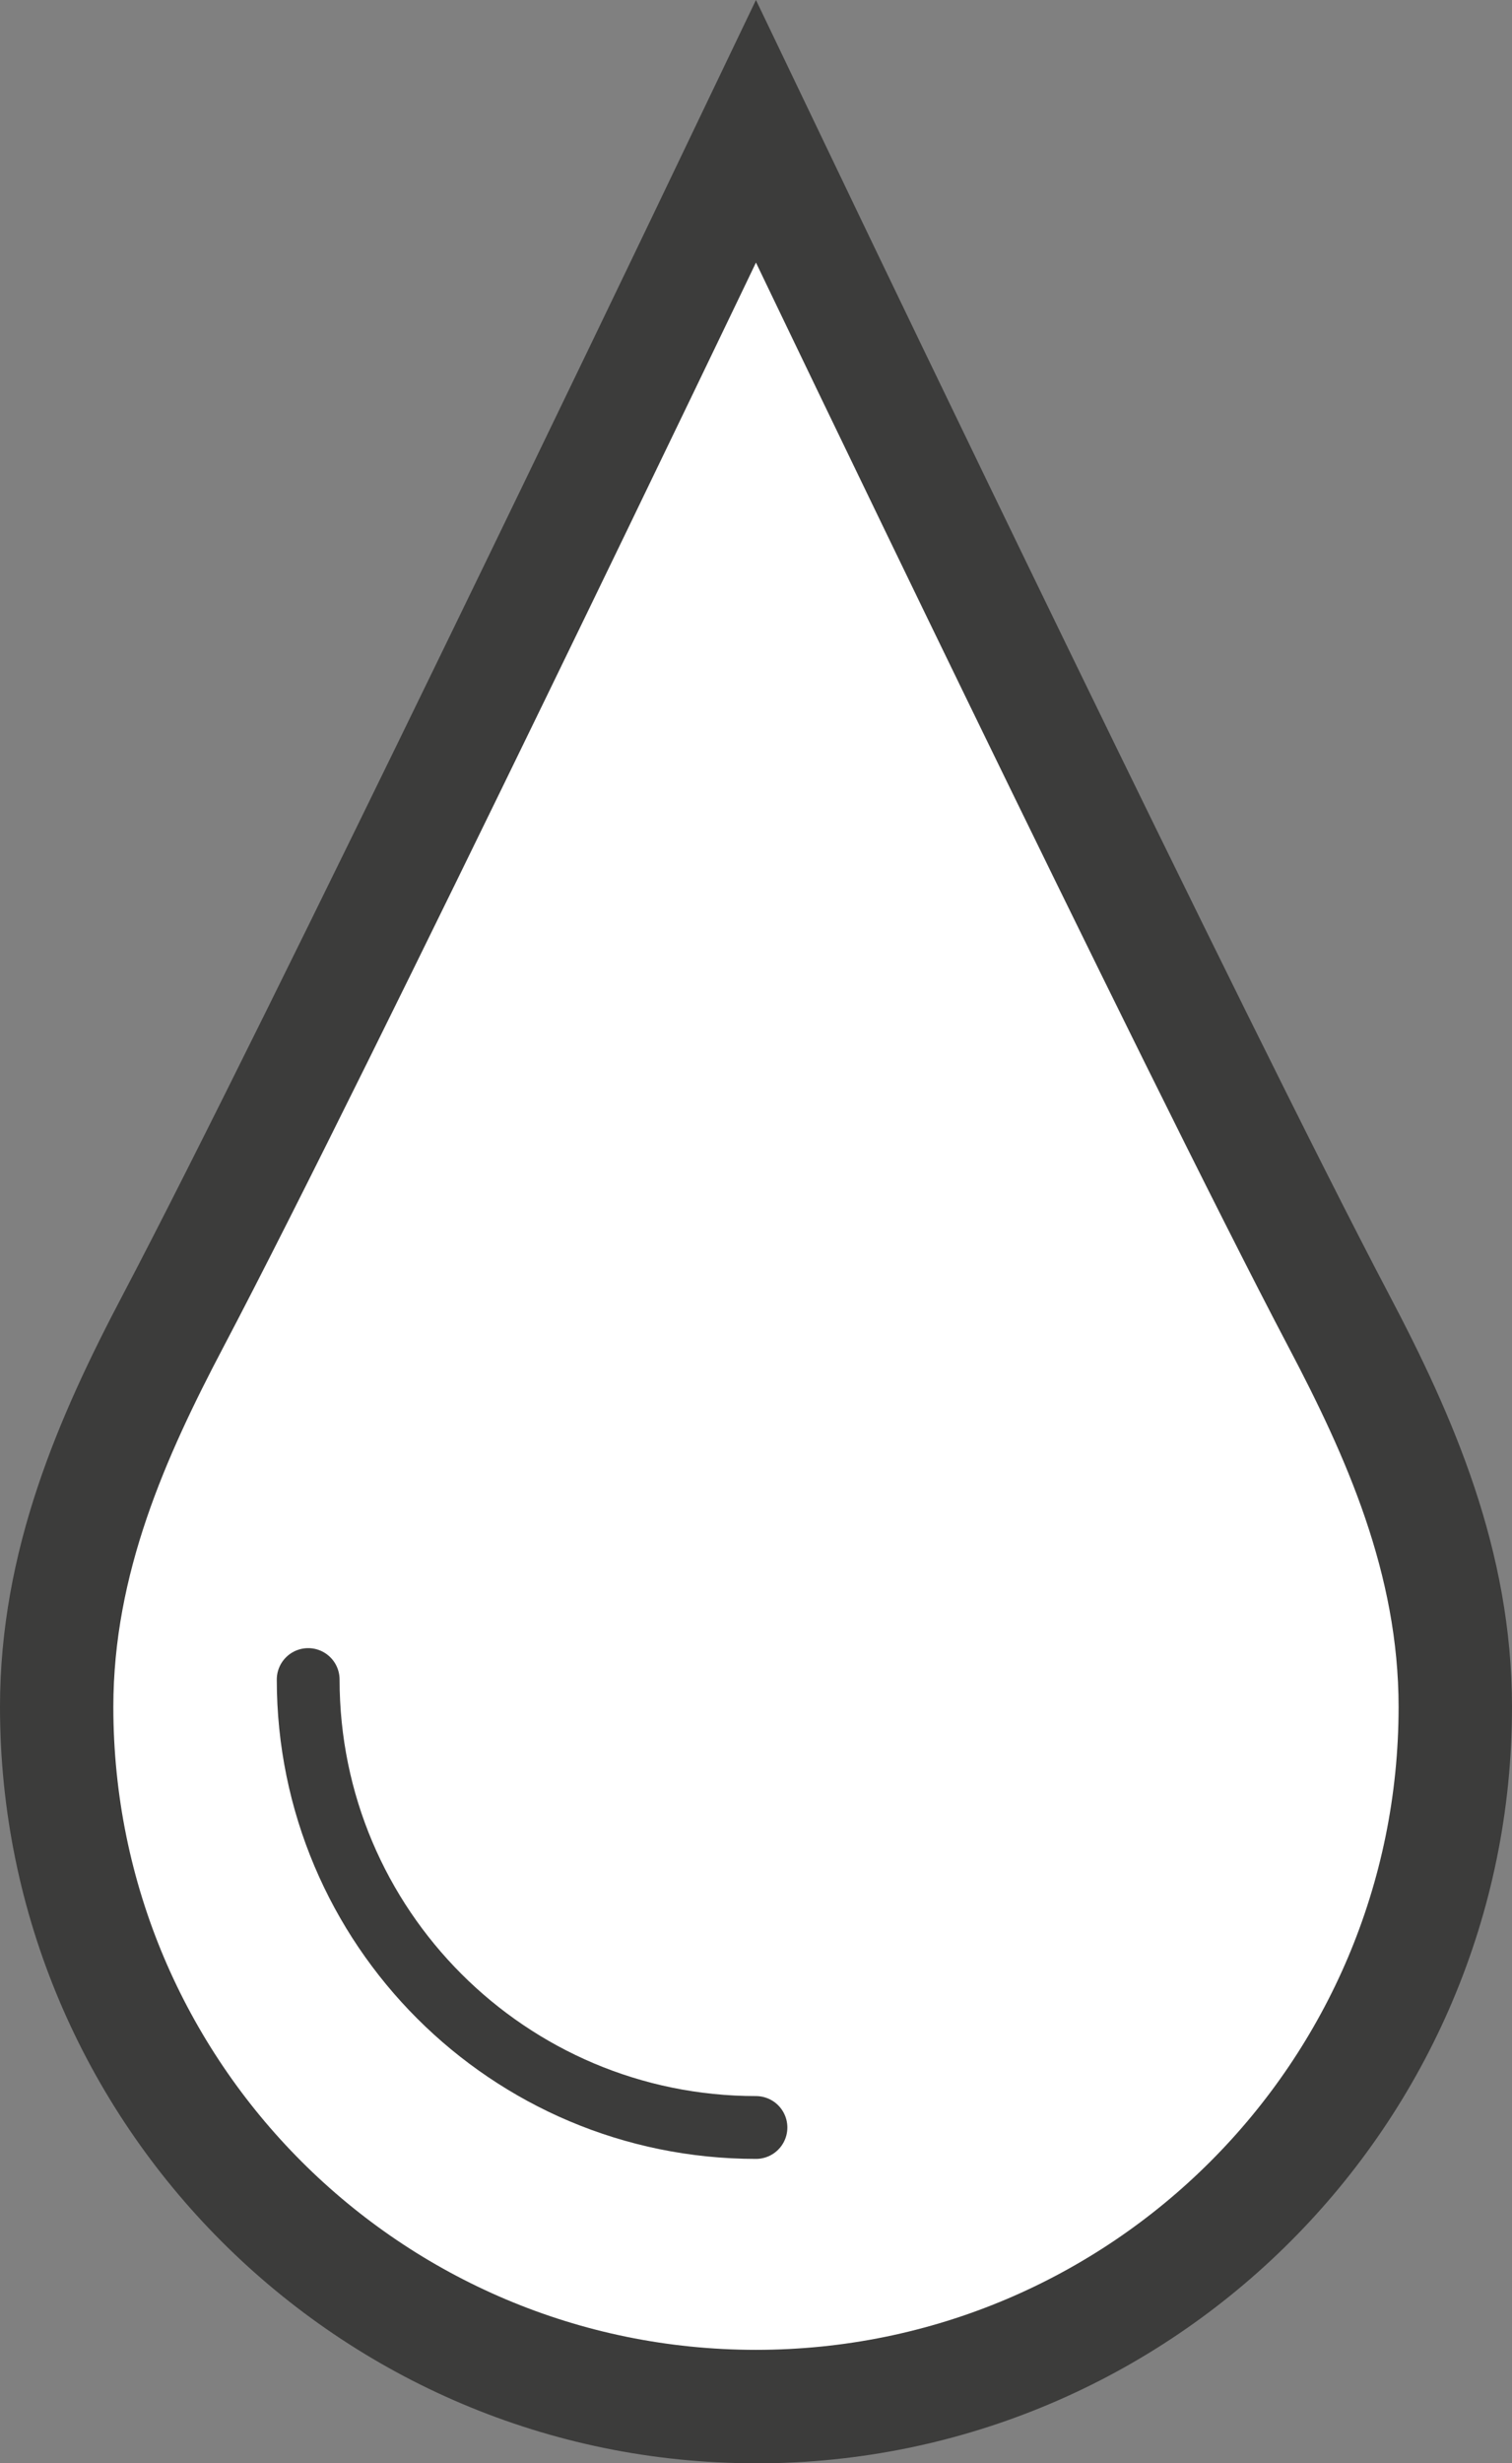 <?xml version="1.0" encoding="UTF-8"?>
<svg id="Layer_2" data-name="Layer 2" xmlns="http://www.w3.org/2000/svg" viewBox="0 0 206.11 335.67">
  <rect x="0" y="0" width="206.11" height="335.67" fill="#808080" stroke="none"/>
  <defs>
    <style>
      .cls-1 {
        fill: #fff;
      }

      .cls-2 {
        fill: none;
        stroke: #3c3c3b;
        stroke-linecap: round;
        stroke-miterlimit: 10;
        stroke-width: 8.56px;
      }

      .cls-3 {
        fill: #3c3c3b;
      }
    </style>
  </defs>
  <g id="Capa_1" data-name="Capa 1">
    <g>
      <g>
        <path class="cls-3" d="M103.05,335.67C46.23,335.67,0,289.44,0,232.61c0-21.41,8.05-39.67,16.77-56.22C36.38,139.12,88.58,30.2,89.11,29.1L103.05,0l13.94,29.1c.53,1.1,52.83,110.22,72.35,147.29,8.71,16.54,16.77,34.81,16.77,56.23,0,56.83-46.23,103.06-103.06,103.06Z"/>
        <path class="cls-1" d="M175.66,183.59c-19.88-37.76-72.61-147.81-72.61-147.81,0,0-52.62,109.85-72.61,147.81-7.87,14.95-14.99,30.86-14.99,49.02,0,48.38,39.22,87.6,87.6,87.6s87.6-39.22,87.6-87.6c0-18.16-7.12-34.08-14.99-49.02Z"/>
      </g>
      <path class="cls-2" d="M103.05,289.91c-33.71,0-61.04-27.33-61.04-61.04"/>
    </g>
  </g>
</svg>